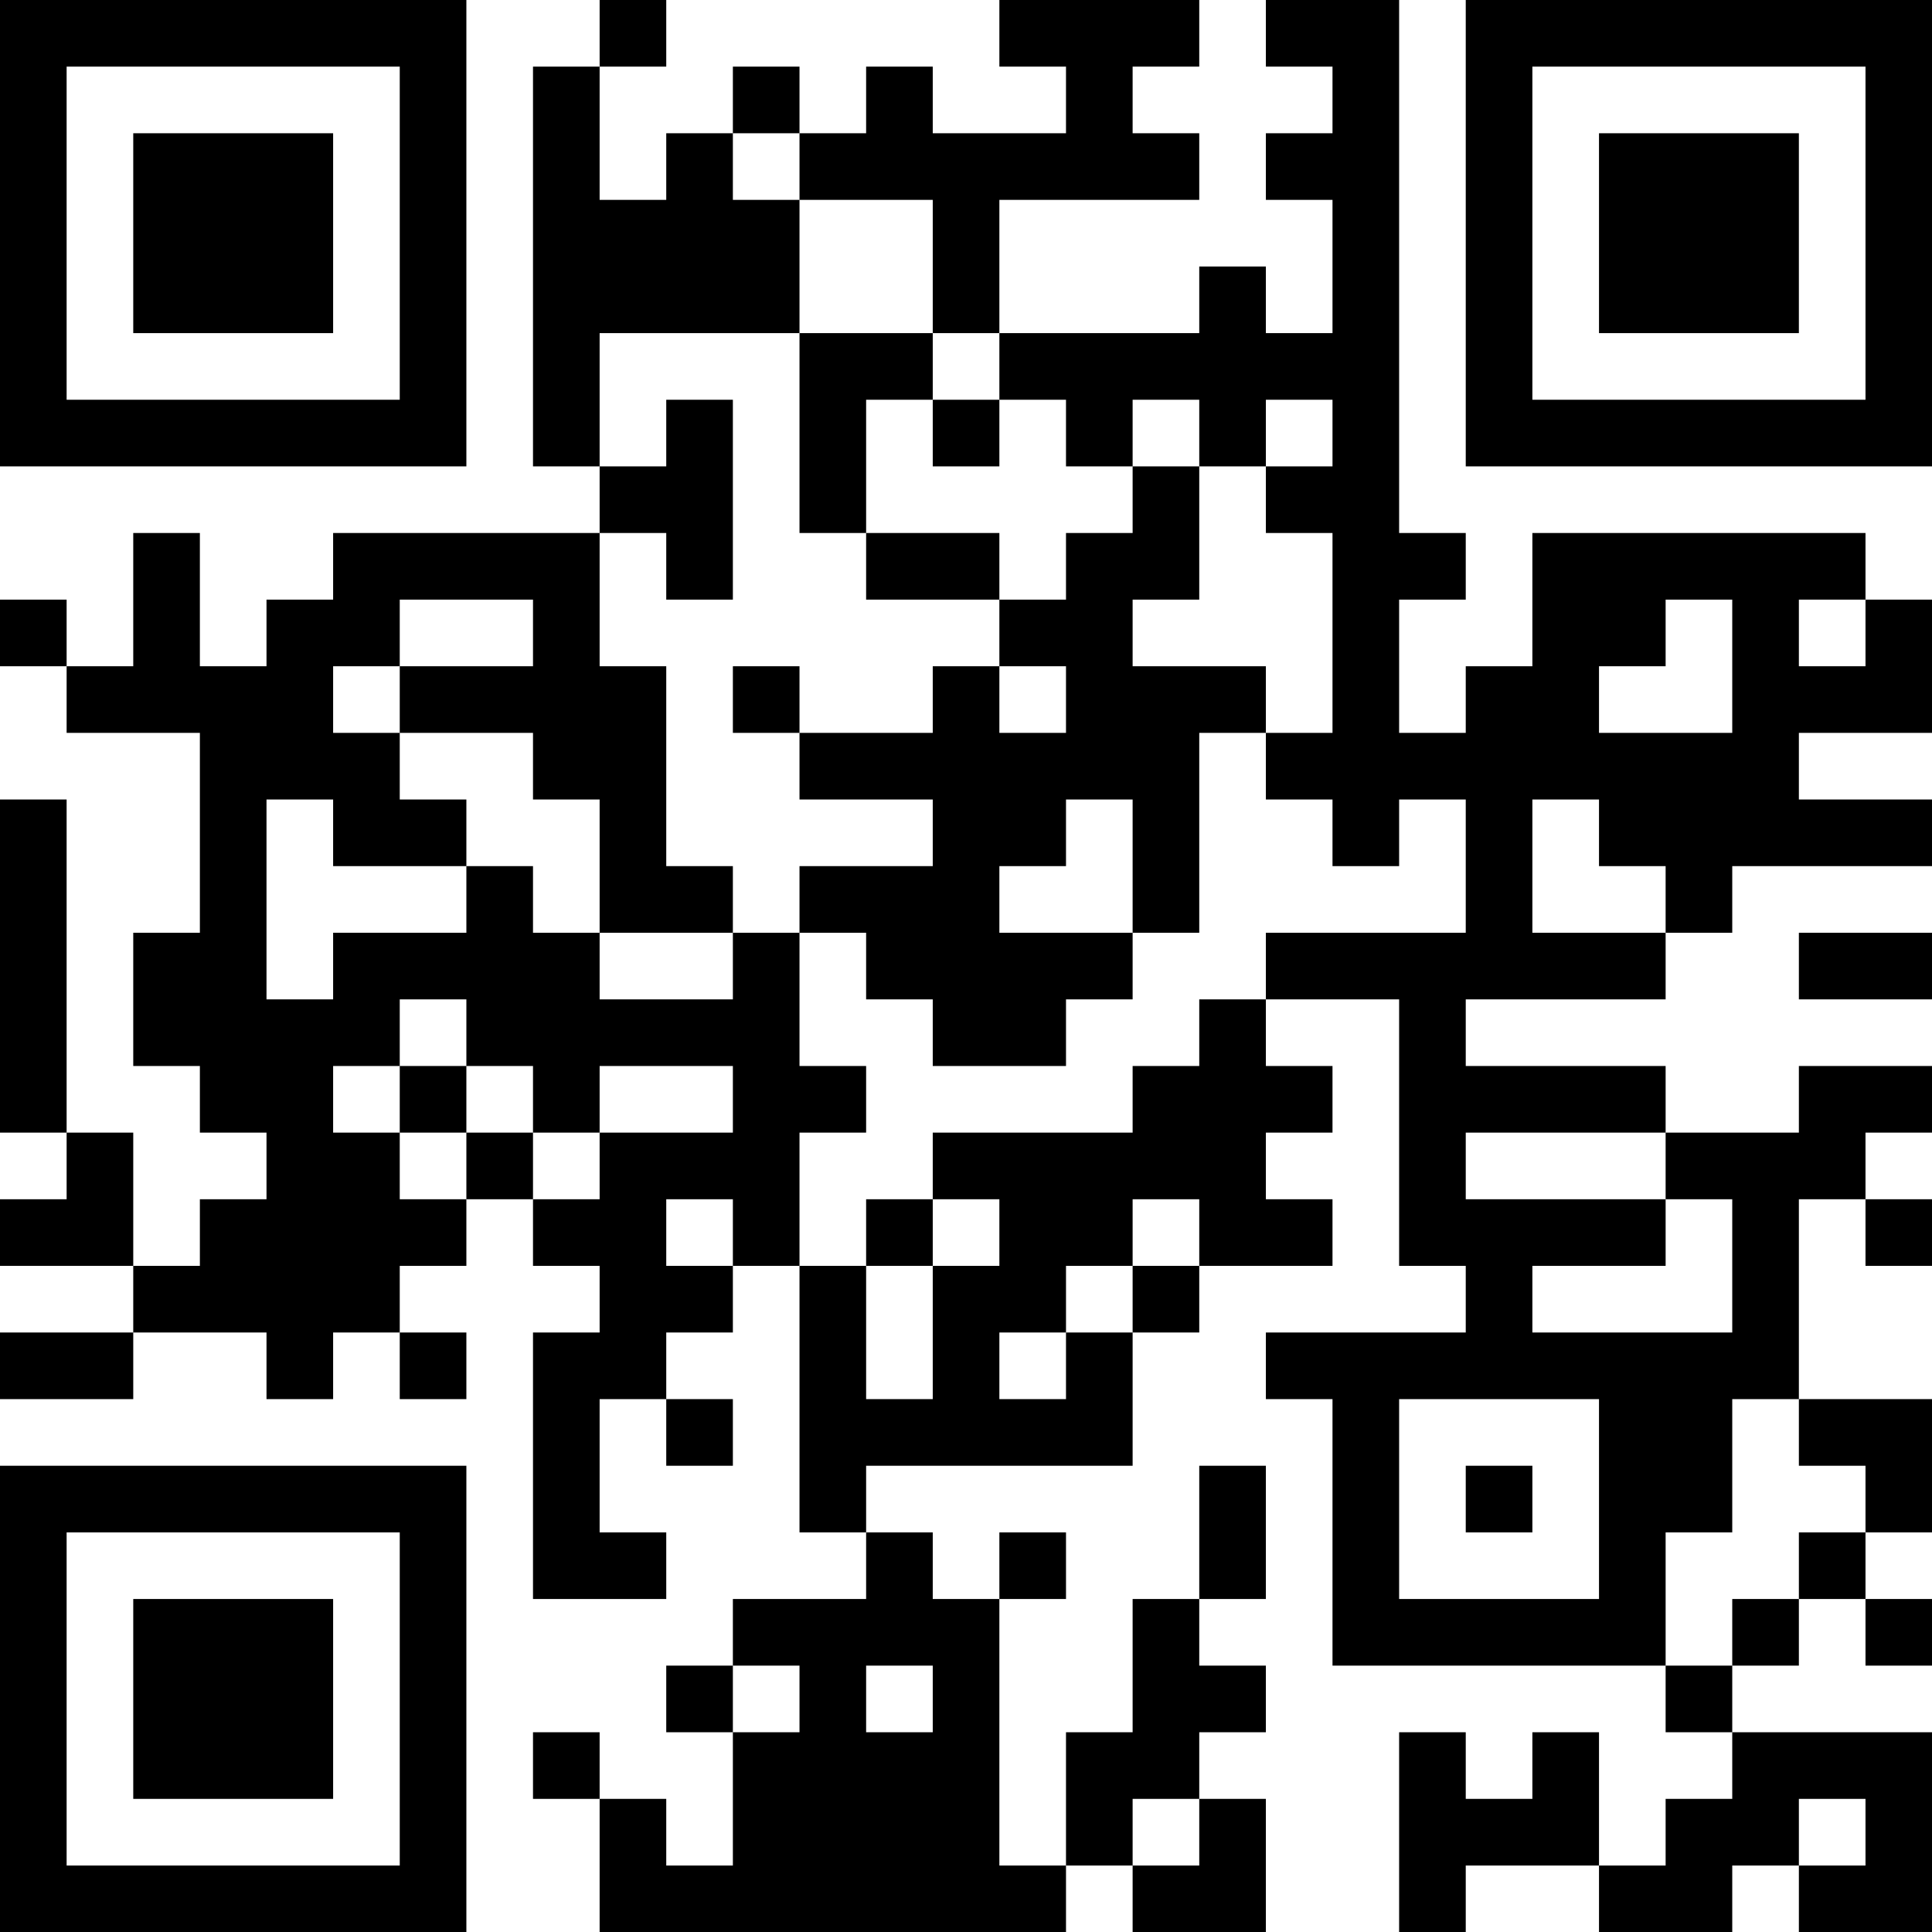 <?xml version="1.0" encoding="UTF-8"?>
<svg xmlns="http://www.w3.org/2000/svg" version="1.1" width="200" height="200" viewBox="0 0 200 200"><rect x="0" y="0" width="200" height="200" fill="#ffffff"/><g transform="scale(6.897)"><g transform="translate(0,0)"><path fill-rule="evenodd" d="M9 0L9 1L8 1L8 7L9 7L9 8L5 8L5 9L4 9L4 10L3 10L3 8L2 8L2 10L1 10L1 9L0 9L0 10L1 10L1 11L3 11L3 14L2 14L2 16L3 16L3 17L4 17L4 18L3 18L3 19L2 19L2 17L1 17L1 12L0 12L0 17L1 17L1 18L0 18L0 19L2 19L2 20L0 20L0 21L2 21L2 20L4 20L4 21L5 21L5 20L6 20L6 21L7 21L7 20L6 20L6 19L7 19L7 18L8 18L8 19L9 19L9 20L8 20L8 24L10 24L10 23L9 23L9 21L10 21L10 22L11 22L11 21L10 21L10 20L11 20L11 19L12 19L12 23L13 23L13 24L11 24L11 25L10 25L10 26L11 26L11 28L10 28L10 27L9 27L9 26L8 26L8 27L9 27L9 29L16 29L16 28L17 28L17 29L19 29L19 27L18 27L18 26L19 26L19 25L18 25L18 24L19 24L19 22L18 22L18 24L17 24L17 26L16 26L16 28L15 28L15 24L16 24L16 23L15 23L15 24L14 24L14 23L13 23L13 22L17 22L17 20L18 20L18 19L20 19L20 18L19 18L19 17L20 17L20 16L19 16L19 15L21 15L21 19L22 19L22 20L19 20L19 21L20 21L20 25L25 25L25 26L26 26L26 27L25 27L25 28L24 28L24 26L23 26L23 27L22 27L22 26L21 26L21 29L22 29L22 28L24 28L24 29L26 29L26 28L27 28L27 29L29 29L29 26L26 26L26 25L27 25L27 24L28 24L28 25L29 25L29 24L28 24L28 23L29 23L29 21L27 21L27 18L28 18L28 19L29 19L29 18L28 18L28 17L29 17L29 16L27 16L27 17L25 17L25 16L22 16L22 15L25 15L25 14L26 14L26 13L29 13L29 12L27 12L27 11L29 11L29 9L28 9L28 8L23 8L23 10L22 10L22 11L21 11L21 9L22 9L22 8L21 8L21 0L19 0L19 1L20 1L20 2L19 2L19 3L20 3L20 5L19 5L19 4L18 4L18 5L15 5L15 3L18 3L18 2L17 2L17 1L18 1L18 0L15 0L15 1L16 1L16 2L14 2L14 1L13 1L13 2L12 2L12 1L11 1L11 2L10 2L10 3L9 3L9 1L10 1L10 0ZM11 2L11 3L12 3L12 5L9 5L9 7L10 7L10 6L11 6L11 9L10 9L10 8L9 8L9 10L10 10L10 13L11 13L11 14L9 14L9 12L8 12L8 11L6 11L6 10L8 10L8 9L6 9L6 10L5 10L5 11L6 11L6 12L7 12L7 13L5 13L5 12L4 12L4 15L5 15L5 14L7 14L7 13L8 13L8 14L9 14L9 15L11 15L11 14L12 14L12 16L13 16L13 17L12 17L12 19L13 19L13 21L14 21L14 19L15 19L15 18L14 18L14 17L17 17L17 16L18 16L18 15L19 15L19 14L22 14L22 12L21 12L21 13L20 13L20 12L19 12L19 11L20 11L20 8L19 8L19 7L20 7L20 6L19 6L19 7L18 7L18 6L17 6L17 7L16 7L16 6L15 6L15 5L14 5L14 3L12 3L12 2ZM12 5L12 8L13 8L13 9L15 9L15 10L14 10L14 11L12 11L12 10L11 10L11 11L12 11L12 12L14 12L14 13L12 13L12 14L13 14L13 15L14 15L14 16L16 16L16 15L17 15L17 14L18 14L18 11L19 11L19 10L17 10L17 9L18 9L18 7L17 7L17 8L16 8L16 9L15 9L15 8L13 8L13 6L14 6L14 7L15 7L15 6L14 6L14 5ZM25 9L25 10L24 10L24 11L26 11L26 9ZM27 9L27 10L28 10L28 9ZM15 10L15 11L16 11L16 10ZM16 12L16 13L15 13L15 14L17 14L17 12ZM23 12L23 14L25 14L25 13L24 13L24 12ZM27 14L27 15L29 15L29 14ZM6 15L6 16L5 16L5 17L6 17L6 18L7 18L7 17L8 17L8 18L9 18L9 17L11 17L11 16L9 16L9 17L8 17L8 16L7 16L7 15ZM6 16L6 17L7 17L7 16ZM22 17L22 18L25 18L25 19L23 19L23 20L26 20L26 18L25 18L25 17ZM10 18L10 19L11 19L11 18ZM13 18L13 19L14 19L14 18ZM17 18L17 19L16 19L16 20L15 20L15 21L16 21L16 20L17 20L17 19L18 19L18 18ZM21 21L21 24L24 24L24 21ZM26 21L26 23L25 23L25 25L26 25L26 24L27 24L27 23L28 23L28 22L27 22L27 21ZM22 22L22 23L23 23L23 22ZM11 25L11 26L12 26L12 25ZM13 25L13 26L14 26L14 25ZM17 27L17 28L18 28L18 27ZM27 27L27 28L28 28L28 27ZM0 0L0 7L7 7L7 0ZM1 1L1 6L6 6L6 1ZM2 2L2 5L5 5L5 2ZM22 0L22 7L29 7L29 0ZM23 1L23 6L28 6L28 1ZM24 2L24 5L27 5L27 2ZM0 22L0 29L7 29L7 22ZM1 23L1 28L6 28L6 23ZM2 24L2 27L5 27L5 24Z" fill="#000000"/></g></g></svg>
